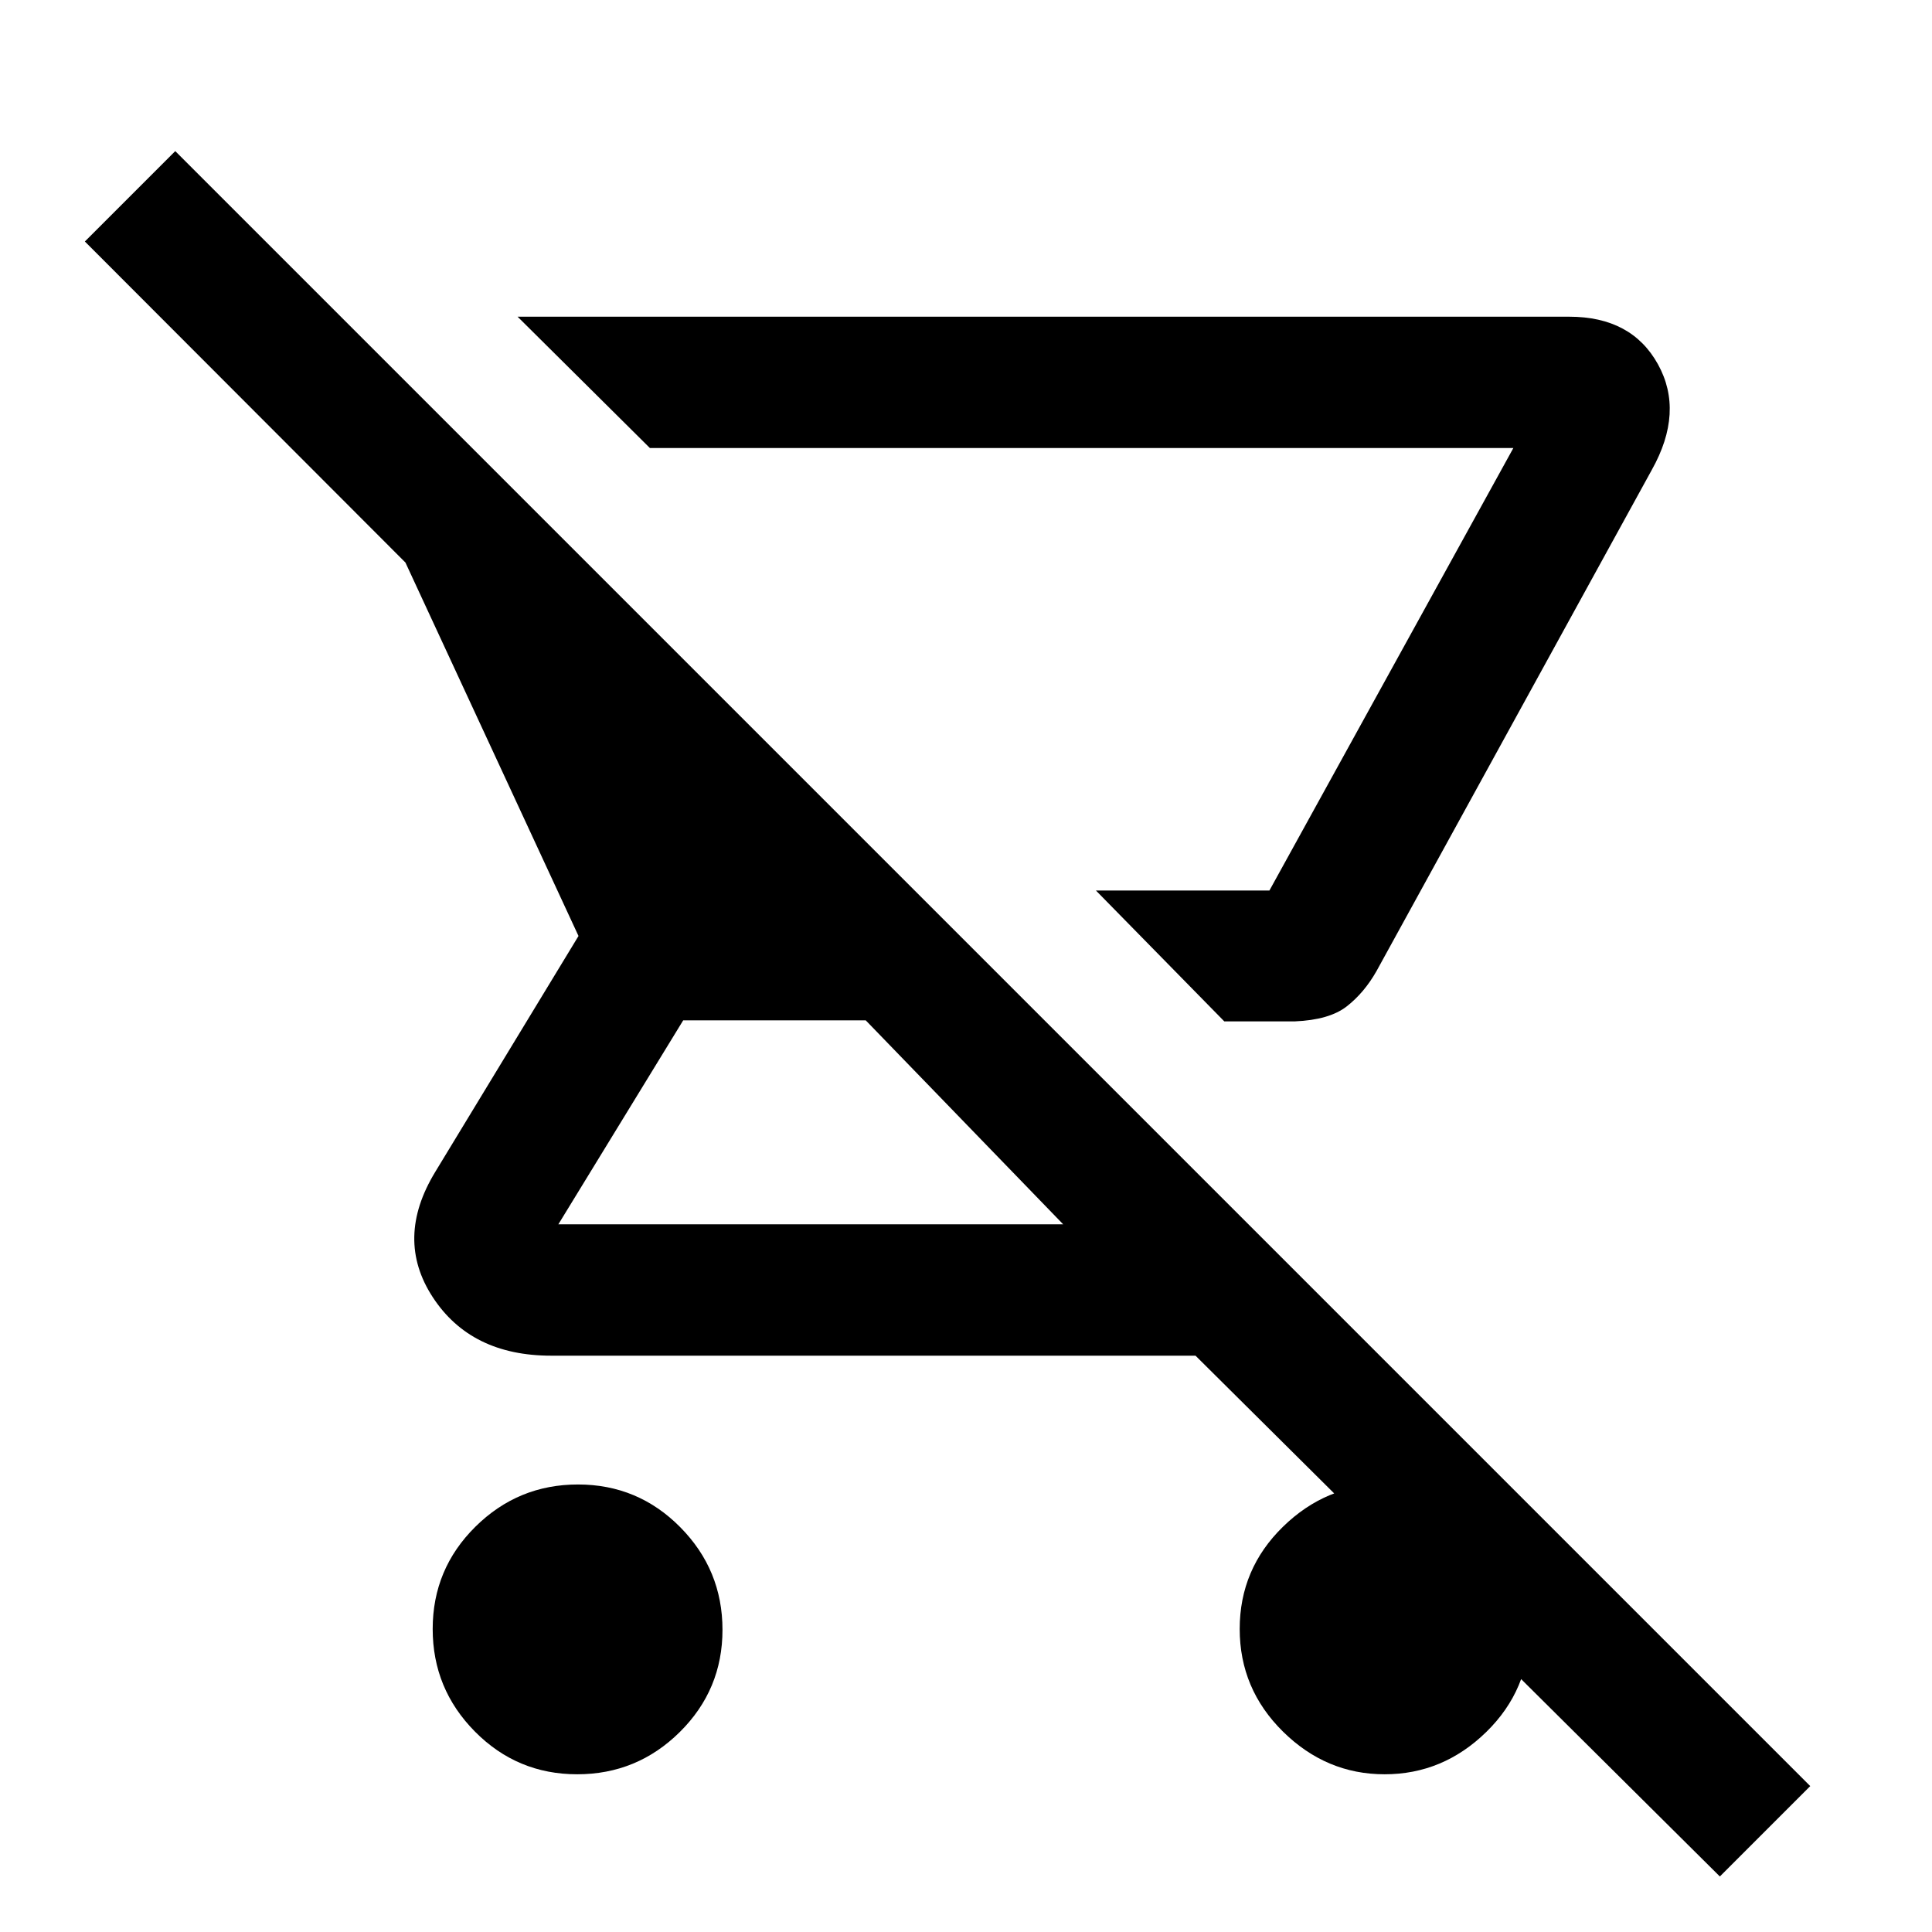 <svg xmlns="http://www.w3.org/2000/svg" width="48" height="48" viewBox="0 -960 960 960"><path d="M643.348-452.478h-35L544.565-517.5h86.196l121.217-219.87H322.935l-65.739-65.26h522.543q31.022 0 44.098 23.652t-3.076 52.478L683.929-477.386q-6.103 10.712-14.744 17.451-8.641 6.739-25.837 7.457ZM286.788-78.37Q257-78.37 236-99.582q-21-21.212-21-51t21.212-50.788q21.213-21 51-21 29.788 0 50.788 21.213 21 21.212 21 51 0 29.787-21.212 50.788-21.213 21-51 21Zm567.799 50.783L594.043-286.37H273.891q-39.87 0-58.848-29.054t1.218-62.25l71.195-117.239-86-185.565L42.174-840l44.913-44.913L899.5-72.5l-44.913 44.913ZM528.304-351.63 430.174-453h-90.696l-62.043 101.37h250.869ZM630.761-517.5h-86.196 86.196ZM688-78.37q-29 0-50.5-21.212t-21.5-51q0-29.788 21.5-50.788 21.5-21 50.5-21t50.5 21.213q21.5 21.212 21.5 51 0 29.787-21.5 50.788-21.5 21-50.5 21Z"/></svg>